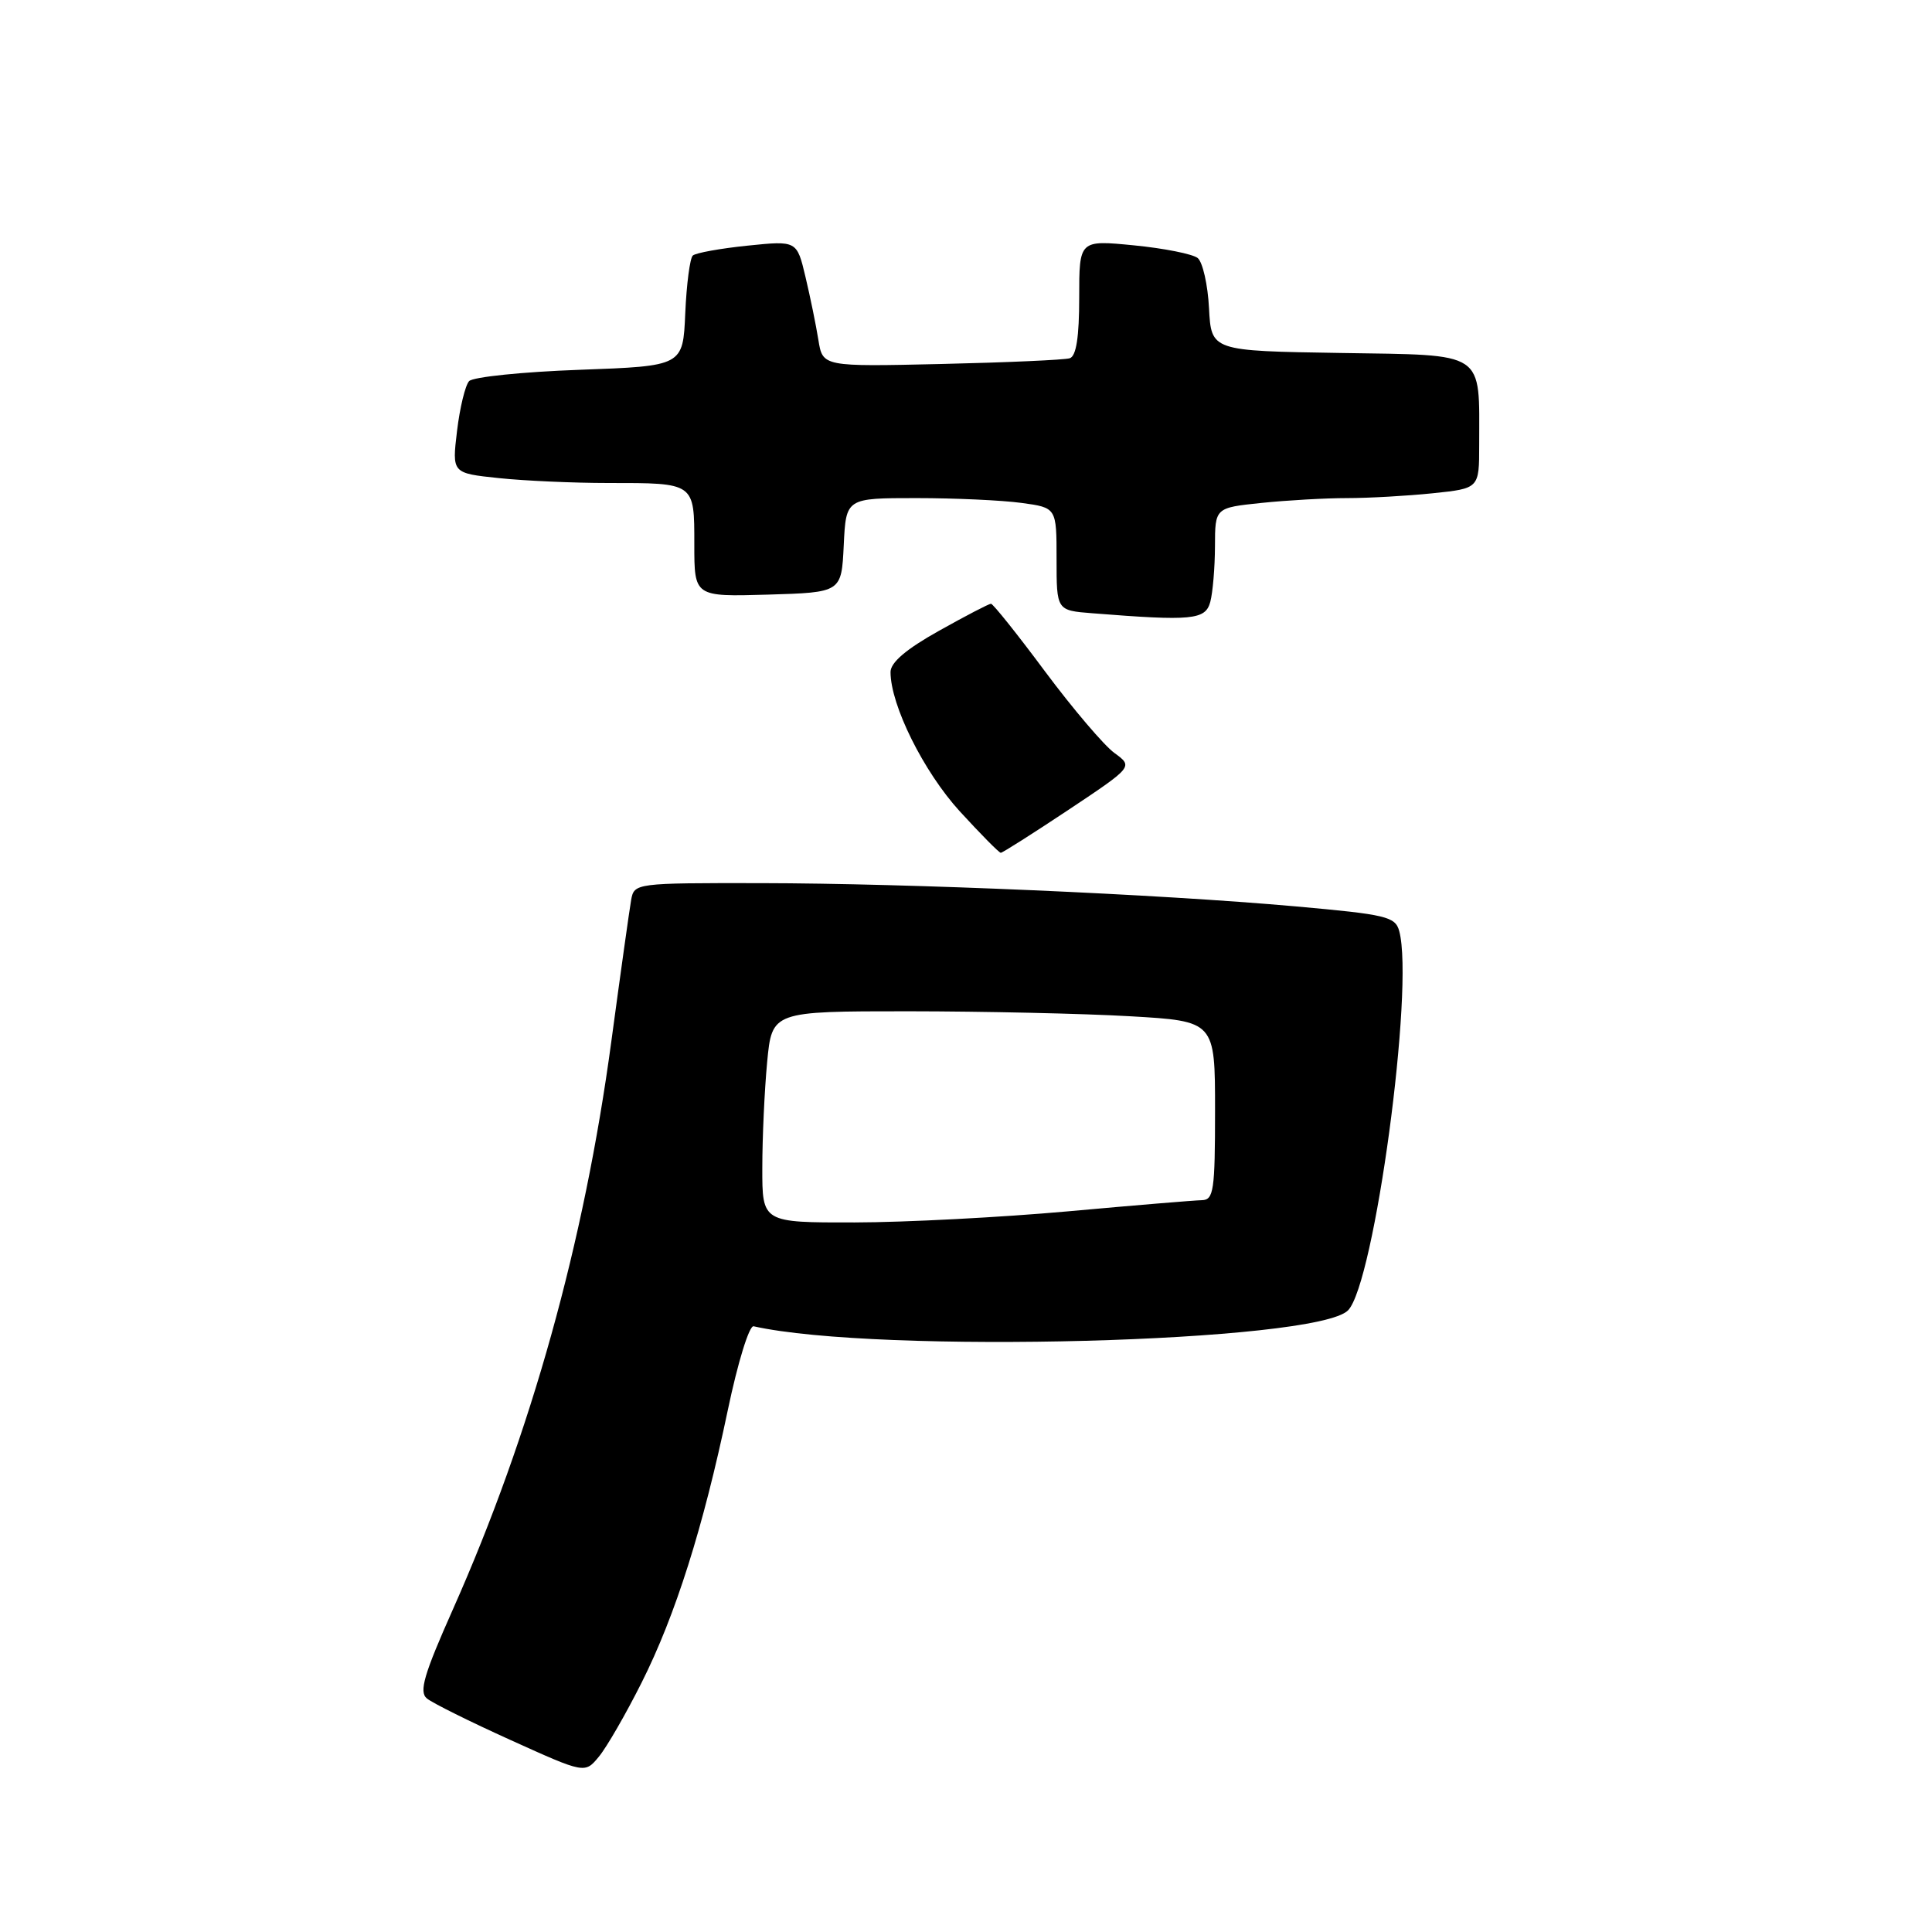 <?xml version="1.0" encoding="UTF-8" standalone="no"?>
<!DOCTYPE svg PUBLIC "-//W3C//DTD SVG 1.1//EN" "http://www.w3.org/Graphics/SVG/1.1/DTD/svg11.dtd" >
<svg xmlns="http://www.w3.org/2000/svg" xmlns:xlink="http://www.w3.org/1999/xlink" version="1.1" viewBox="0 0 256 256">
 <g >
 <path fill="currentColor"
d=" M 85.01 222.97 C 89.50 214.05 93.18 202.40 96.44 186.84 C 97.76 180.53 99.28 175.60 99.86 175.74 C 116.33 179.43 174.43 177.88 178.62 173.63 C 182.12 170.08 187.42 130.88 185.41 123.39 C 184.89 121.45 183.72 121.18 171.67 120.10 C 153.31 118.47 120.64 117.05 100.77 117.02 C 84.20 117.00 84.03 117.02 83.63 119.25 C 83.41 120.49 82.23 128.90 81.01 137.95 C 77.41 164.69 70.35 190.00 60.02 213.23 C 56.17 221.88 55.50 224.17 56.56 225.05 C 57.28 225.65 62.29 228.14 67.69 230.58 C 77.50 235.02 77.50 235.02 79.36 232.76 C 80.39 231.52 82.93 227.11 85.01 222.97 Z  M 141.59 107.30 C 150.16 101.59 150.16 101.59 147.66 99.77 C 146.29 98.77 142.16 93.92 138.48 88.98 C 134.81 84.04 131.58 80.00 131.31 80.00 C 131.04 80.00 127.94 81.61 124.41 83.59 C 120.08 86.01 118.00 87.78 118.00 89.05 C 118.00 93.44 122.39 102.26 127.17 107.50 C 129.94 110.52 132.38 113.00 132.61 113.00 C 132.84 113.00 136.88 110.43 141.59 107.30 Z  M 160.37 79.75 C 160.70 78.51 160.98 75.20 160.99 72.39 C 161.00 67.28 161.00 67.28 167.15 66.64 C 170.53 66.29 175.64 66.00 178.50 66.00 C 181.36 66.00 186.47 65.71 189.85 65.36 C 196.00 64.72 196.00 64.72 196.00 58.98 C 196.00 46.38 197.06 47.08 177.63 46.77 C 160.50 46.50 160.50 46.50 160.20 40.83 C 160.04 37.72 159.36 34.73 158.70 34.19 C 158.04 33.66 154.24 32.90 150.25 32.51 C 143.00 31.80 143.00 31.80 143.00 39.43 C 143.00 44.65 142.61 47.19 141.75 47.47 C 141.06 47.69 133.42 48.03 124.76 48.23 C 109.01 48.59 109.01 48.59 108.44 45.04 C 108.13 43.10 107.36 39.34 106.73 36.69 C 105.59 31.88 105.59 31.88 99.05 32.55 C 95.45 32.92 92.19 33.51 91.80 33.86 C 91.42 34.21 90.97 37.65 90.80 41.50 C 90.50 48.50 90.50 48.50 76.80 49.00 C 69.26 49.27 62.68 49.95 62.16 50.50 C 61.65 51.05 60.93 54.02 60.56 57.10 C 59.89 62.70 59.89 62.70 66.09 63.35 C 69.50 63.71 76.02 64.00 80.56 64.00 C 92.12 64.00 92.00 63.91 92.00 72.14 C 92.00 79.07 92.00 79.07 101.75 78.79 C 111.50 78.50 111.50 78.50 111.80 72.25 C 112.10 66.00 112.10 66.00 121.41 66.00 C 126.53 66.00 132.81 66.29 135.36 66.64 C 140.00 67.27 140.00 67.27 140.00 74.08 C 140.00 80.89 140.00 80.89 144.75 81.26 C 157.97 82.31 159.73 82.14 160.37 79.75 Z  M 101.01 154.75 C 101.01 150.76 101.30 144.46 101.65 140.75 C 102.29 134.00 102.29 134.00 120.39 134.00 C 130.35 134.01 143.56 134.30 149.75 134.66 C 161.00 135.31 161.00 135.31 161.00 147.15 C 161.00 157.76 160.82 159.00 159.25 159.03 C 158.29 159.05 150.30 159.71 141.50 160.51 C 132.70 161.30 119.99 161.97 113.25 161.98 C 101.00 162.00 101.00 162.00 101.01 154.75 Z "/>
</g>
</svg>